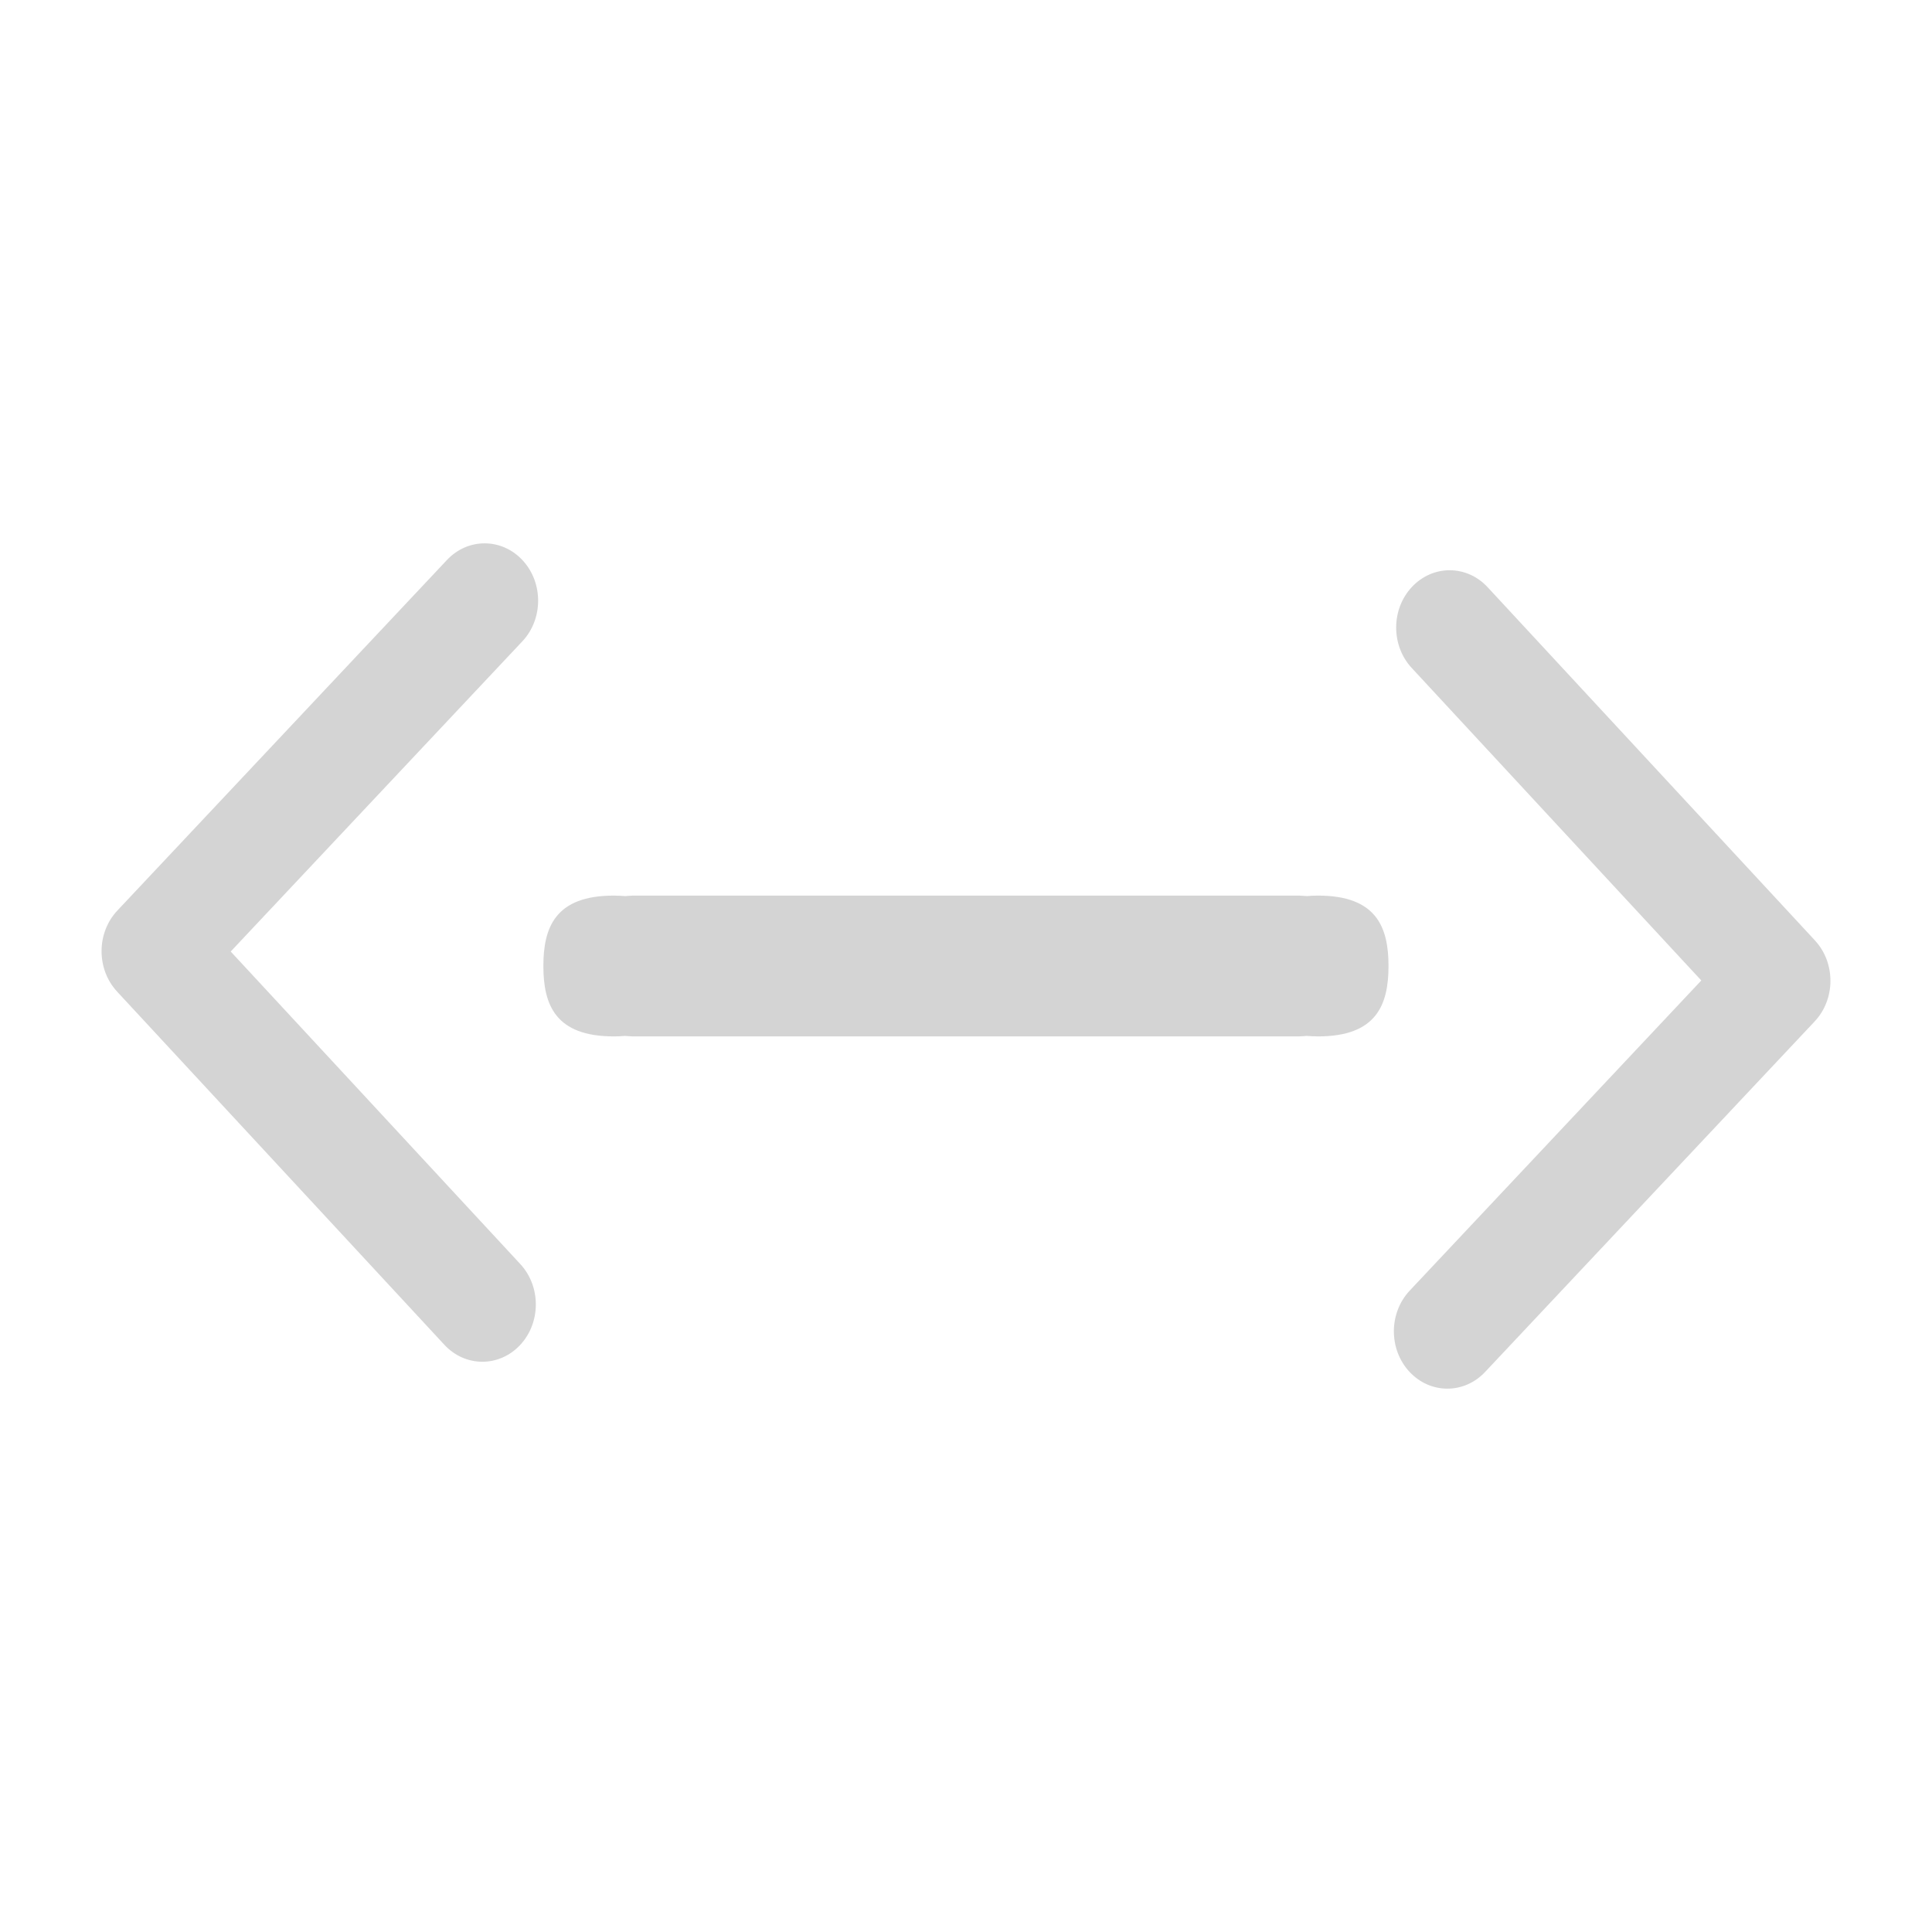 <svg version="1.1" viewBox="0 0 16 16" xmlns="http://www.w3.org/2000/svg">
 <g fill="#bebebe" fill-opacity=".667">
  <path d="m5.083 7.417c-.483 0-.583.261-.583.583 0 .322.1.583.583.583.031-0.0.062-.001.092-.004.023.001.044.004.067.004h5.514c.022 0 .043-.003.065-.004.031.002.063.004.095.004.483 0 .583-.261.583-.583 0-.322-.1-.583-.583-.583-.031 0-.062.001-.092.004-.023-.001-.044-.004-.067-.004h-5.514c-.022 0-.043.003-.065.004-.031-.002-.063-.004-.095-.004z"/>
  <path transform="matrix(-.014 -5.6011e-5 -4.8996e-5 .015 5.818 4.507)" d="m345.44 248.29-194.29 194.28c-12.359 12.365-32.397 12.365-44.75 0-12.354-12.354-12.354-32.391 0-44.744l171.91-171.91-171.91-171.9c-12.354-12.359-12.354-32.394 0-44.748 12.354-12.359 32.391-12.359 44.75 0l194.29 194.28c6.177 6.18 9.262 14.271 9.262 22.366 0 8.099-3.091 16.196-9.267 22.373z"/>
  <path transform="matrix(.014 5.6011e-5 4.8996e-5 -.015 10.182 11.493)" d="m345.44 248.29-194.29 194.28c-12.359 12.365-32.397 12.365-44.75 0-12.354-12.354-12.354-32.391 0-44.744l171.91-171.91-171.91-171.9c-12.354-12.359-12.354-32.394 0-44.748 12.354-12.359 32.391-12.359 44.75 0l194.29 194.28c6.177 6.18 9.262 14.271 9.262 22.366 0 8.099-3.091 16.196-9.267 22.373z"/>
 </g>
</svg>
